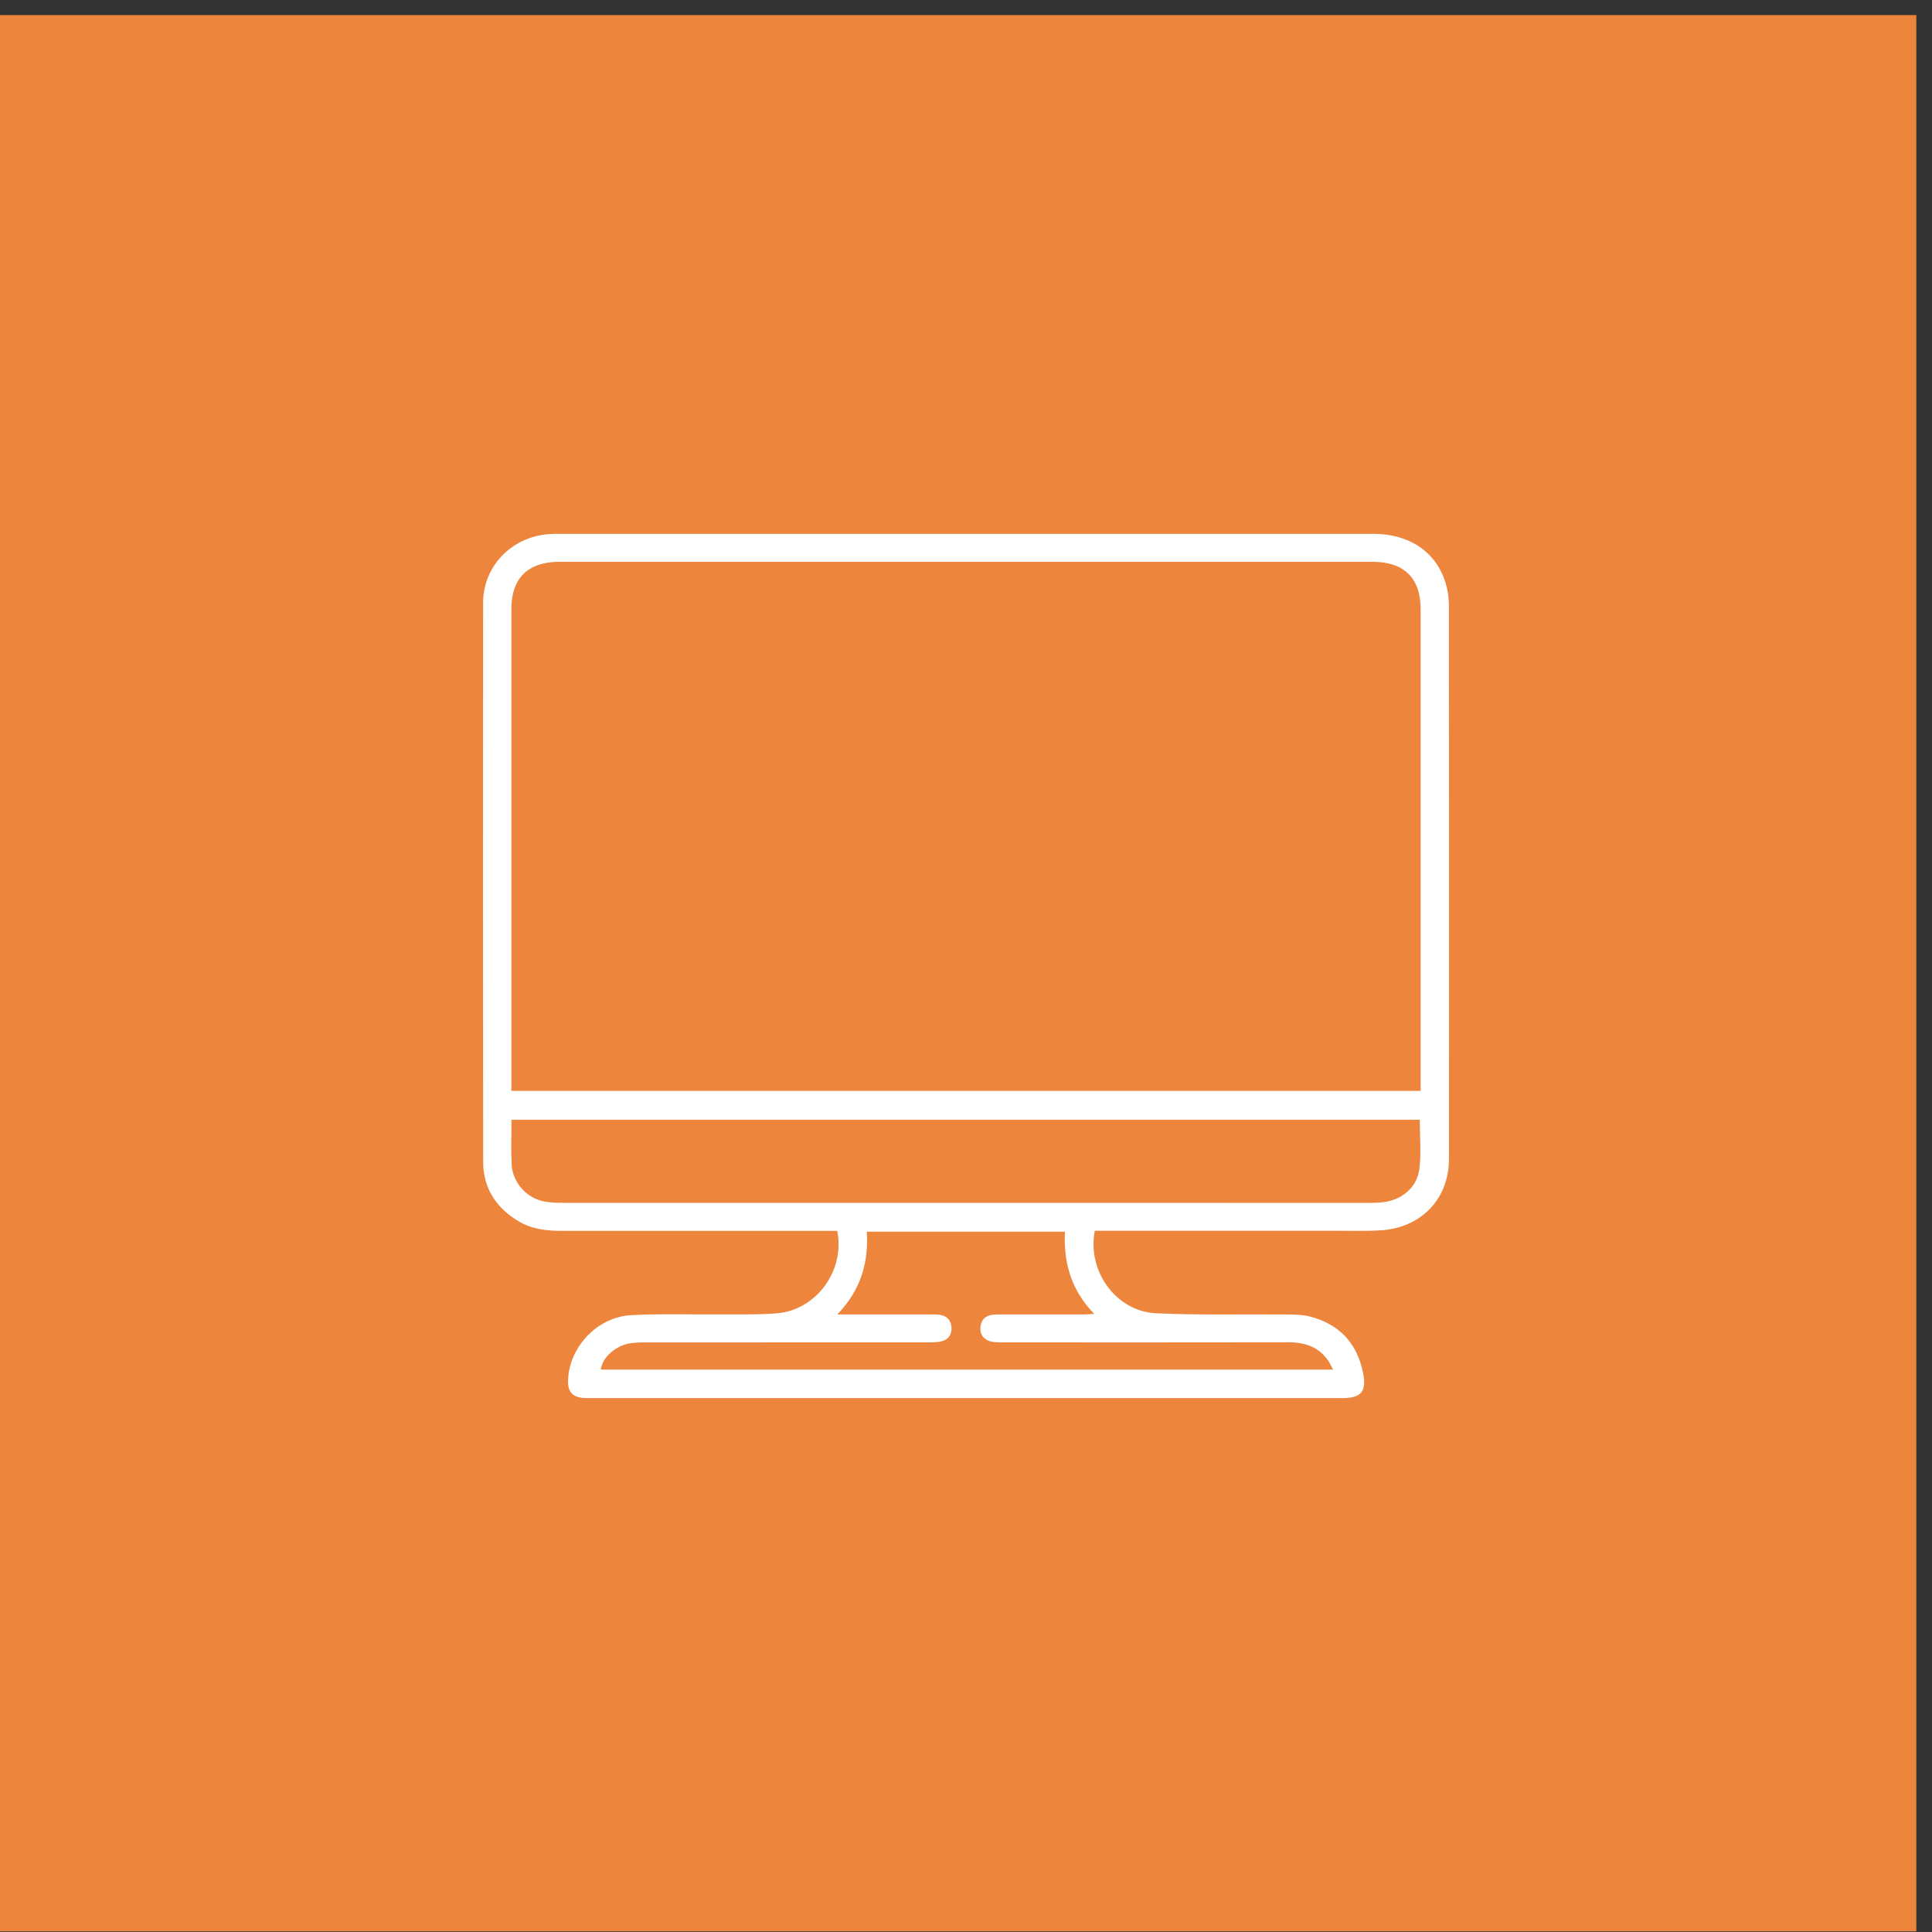 <svg width="76" height="76" fill="none" xmlns="http://www.w3.org/2000/svg"><rect width="100%" height="100%" fill="#333333" stroke="none"/><path fill="#ED863C" d="M0 .593h75.383v75.383H0z"/><g clip-path="url(#clip0_9_662)"><path d="M43.067 48.419c-.31 1.583.836 3.167 2.408 3.241 1.702.08 3.412.033 5.117.049.308.003.627.001.92.076 1.182.3 1.883 1.063 2.111 2.241.14.718-.08.971-.82.971H23.346c-.123 0-.248.005-.371-.003-.448-.028-.641-.238-.63-.68.033-1.308 1.136-2.502 2.473-2.578 1.122-.062 2.25-.023 3.376-.032.79-.007 1.585.022 2.371-.042 1.549-.129 2.683-1.683 2.37-3.243H22.084c-.6 0-1.184-.069-1.707-.39-.88-.534-1.369-1.31-1.37-2.324-.01-7.334-.01-14.667-.002-22.001.003-1.444 1.137-2.593 2.598-2.694.123-.009.246-.01.37-.01H54.03c1.418 0 2.477.72 2.842 1.95.082.277.123.575.123.863.006 7.261.008 14.521.003 21.782 0 1.562-1.088 2.702-2.675 2.803-.553.035-1.111.018-1.668.018h-9.588v.003zm12.818-5.508V23.97c0-1.229-.648-1.87-1.893-1.87H22.015c-1.249 0-1.899.64-1.899 1.865v18.947h35.77v-.001zm-35.764 1.137c0 .616-.023 1.189.006 1.758.034.683.55 1.29 1.221 1.445.261.06.54.065.81.065 10.561.003 21.123.003 31.684.002.172 0 .347-.003.518-.02.761-.072 1.383-.571 1.475-1.315.079-.632.016-1.28.016-1.936h-35.73v.001zm32.317 9.83c-.076-.144-.12-.252-.185-.347-.375-.547-.917-.73-1.567-.729-3.722.008-7.445.003-11.169.003-.148 0-.298.005-.444-.016-.33-.044-.53-.263-.506-.564.024-.313.206-.486.523-.512.11-.01.222-.006.333-.006h3.192c.118 0 .237-.011.43-.022-.911-.933-1.213-2.019-1.152-3.233h-7.795c.079 1.232-.248 2.306-1.16 3.255h3.622c.149 0 .299-.004.444.022.264.048.408.224.425.483.017.274-.109.48-.383.55-.165.043-.343.042-.515.042-3.7.001-7.396 0-11.095.003-.21 0-.422 0-.63.032-.59.088-1.125.567-1.17 1.038H52.44h-.002z" fill="#fff"/></g><defs><clipPath id="clip0_9_662"><path fill="#fff" transform="translate(19 21)" d="M0 0h38v34H0z"/></clipPath></defs></svg>